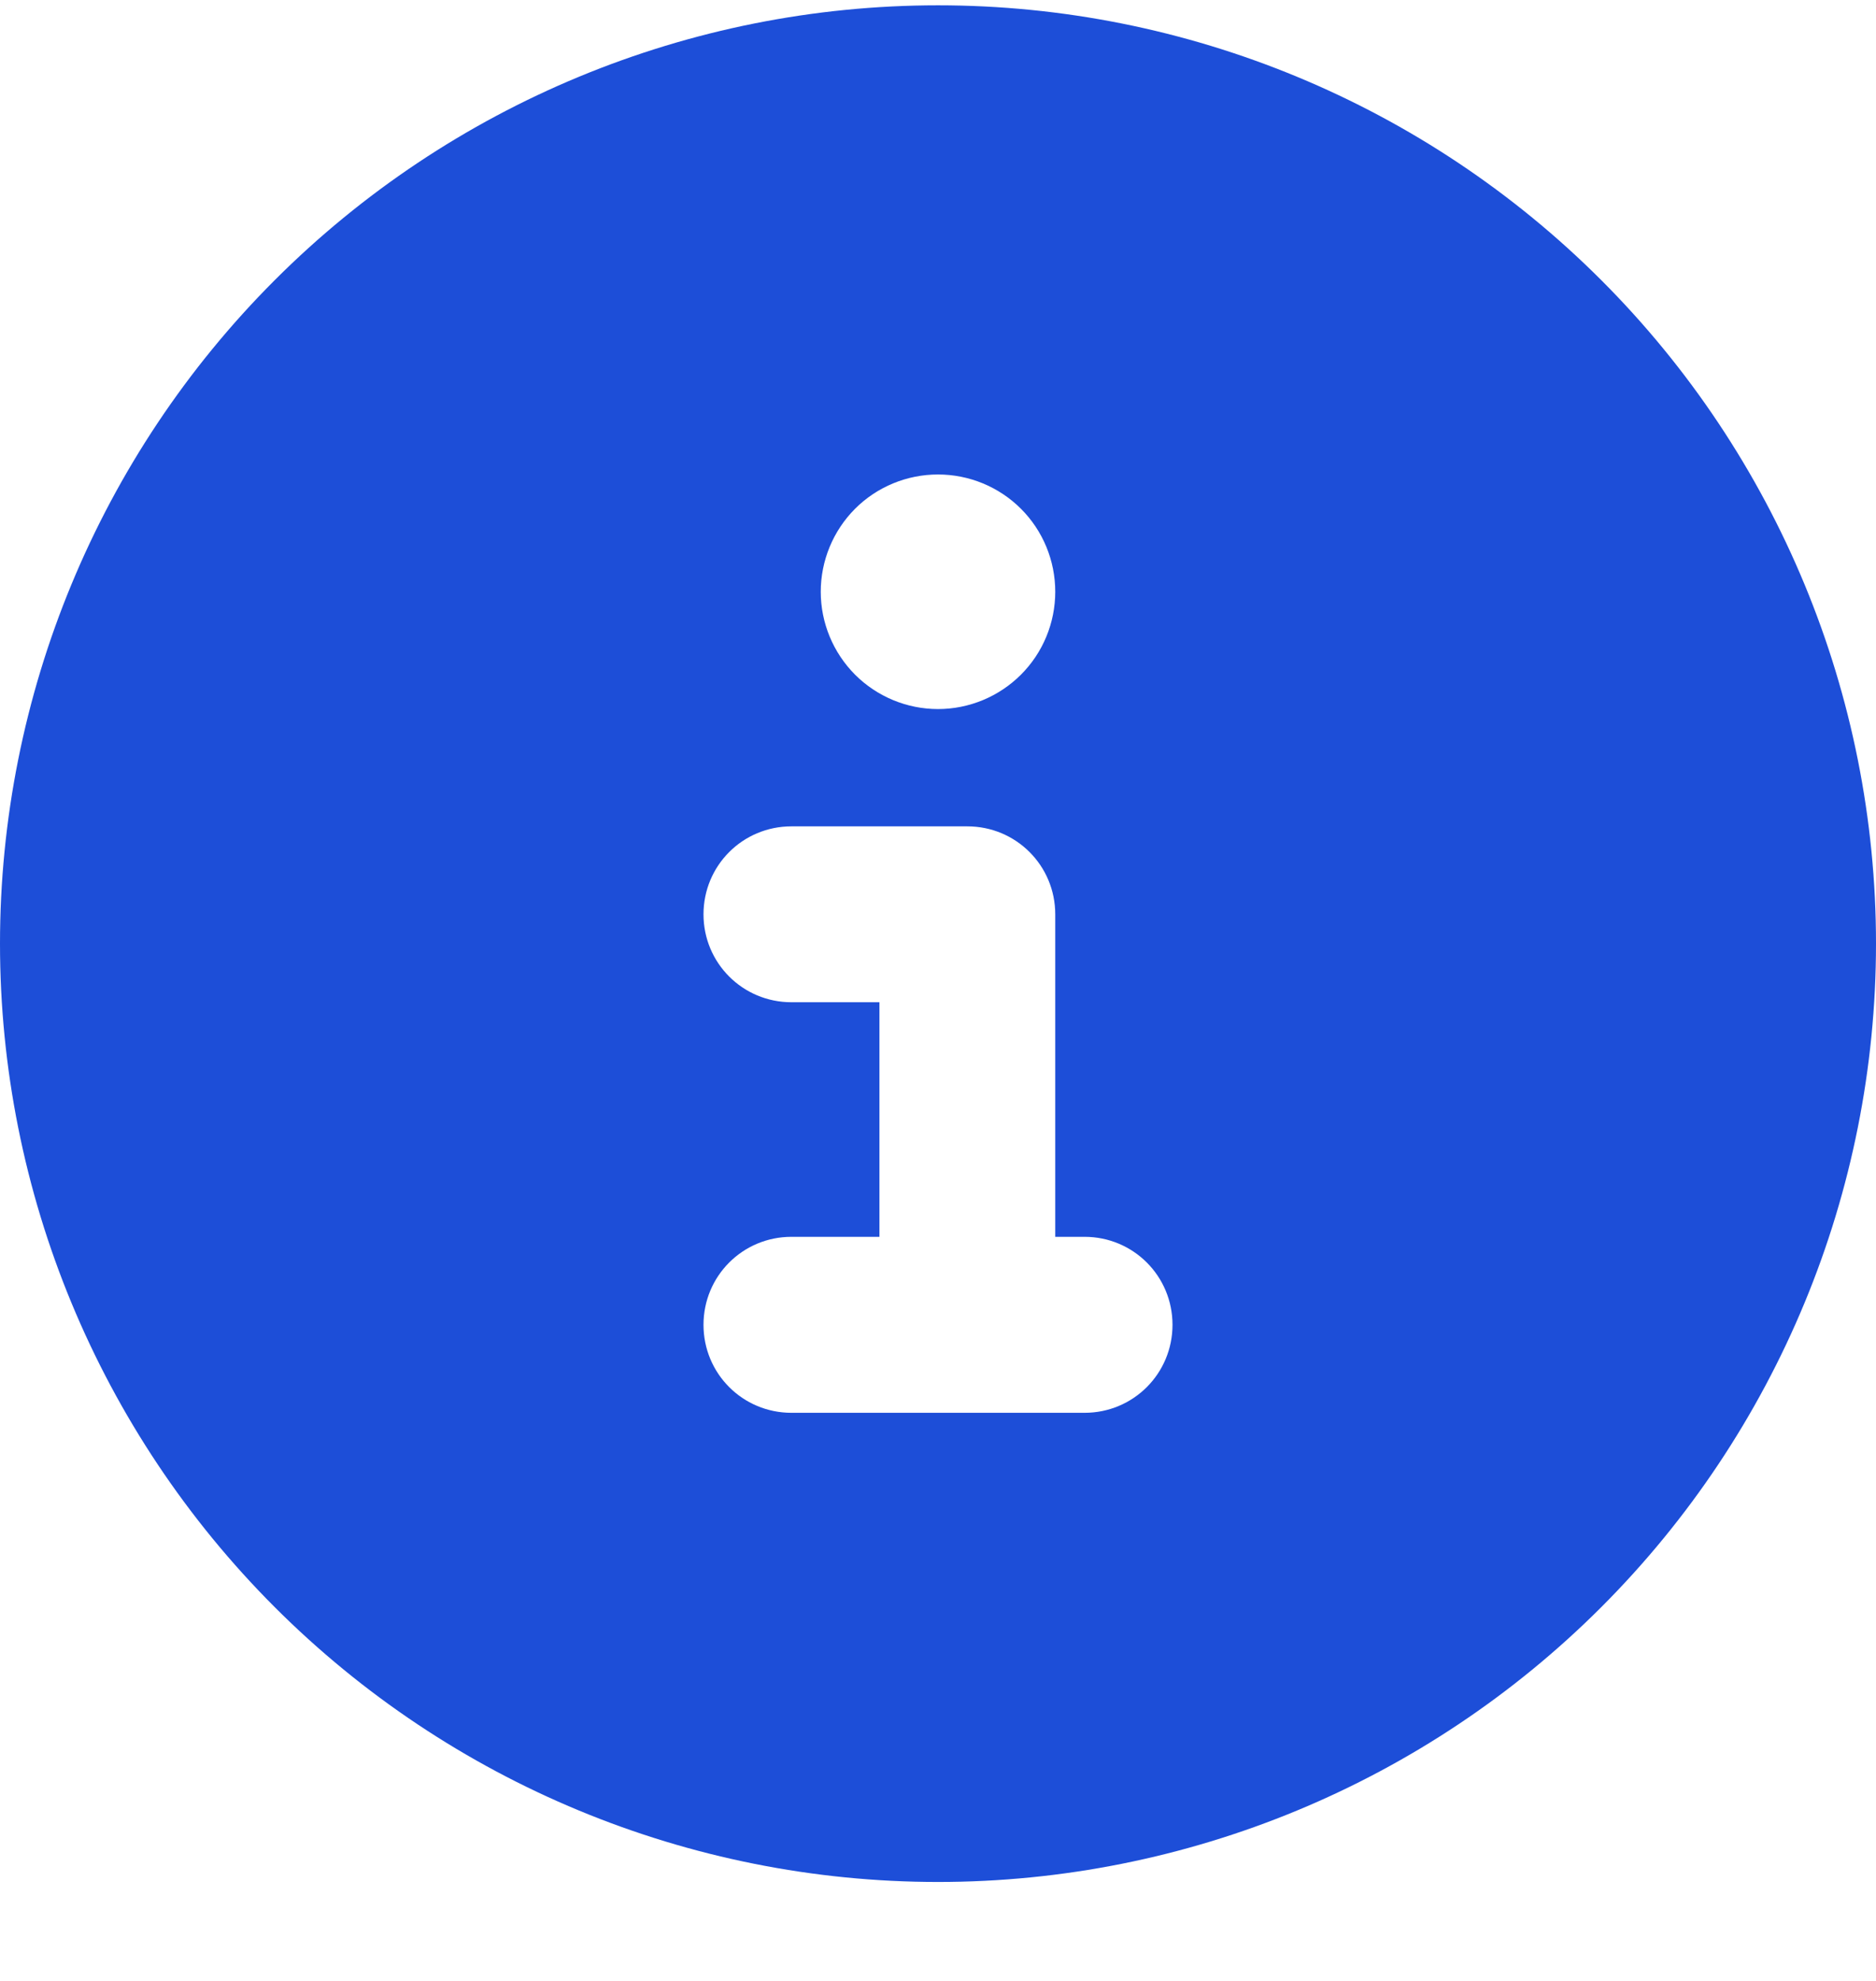 <svg width="18" height="19" viewBox="0 0 18 19" fill="none" xmlns="http://www.w3.org/2000/svg">
<path d="M9 18.051C11.387 18.051 13.676 17.103 15.364 15.415C17.052 13.727 18 11.438 18 9.051C18 6.664 17.052 4.375 15.364 2.687C13.676 0.999 11.387 0.051 9 0.051C6.613 0.051 4.324 0.999 2.636 2.687C0.948 4.375 0 6.664 0 9.051C0 11.438 0.948 13.727 2.636 15.415C4.324 17.103 6.613 18.051 9 18.051ZM7.594 11.863H8.438V9.613H7.594C7.126 9.613 6.75 9.237 6.75 8.77C6.75 8.302 7.126 7.926 7.594 7.926H9.281C9.749 7.926 10.125 8.302 10.125 8.77V11.863H10.406C10.874 11.863 11.25 12.239 11.25 12.707C11.25 13.175 10.874 13.551 10.406 13.551H7.594C7.126 13.551 6.75 13.175 6.75 12.707C6.75 12.239 7.126 11.863 7.594 11.863ZM9 4.551C9.298 4.551 9.585 4.669 9.796 4.88C10.007 5.091 10.125 5.377 10.125 5.676C10.125 5.974 10.007 6.26 9.796 6.471C9.585 6.682 9.298 6.801 9 6.801C8.702 6.801 8.415 6.682 8.204 6.471C7.994 6.26 7.875 5.974 7.875 5.676C7.875 5.377 7.994 5.091 8.204 4.88C8.415 4.669 8.702 4.551 9 4.551Z" fill="#1D4ED8"/>
</svg>
